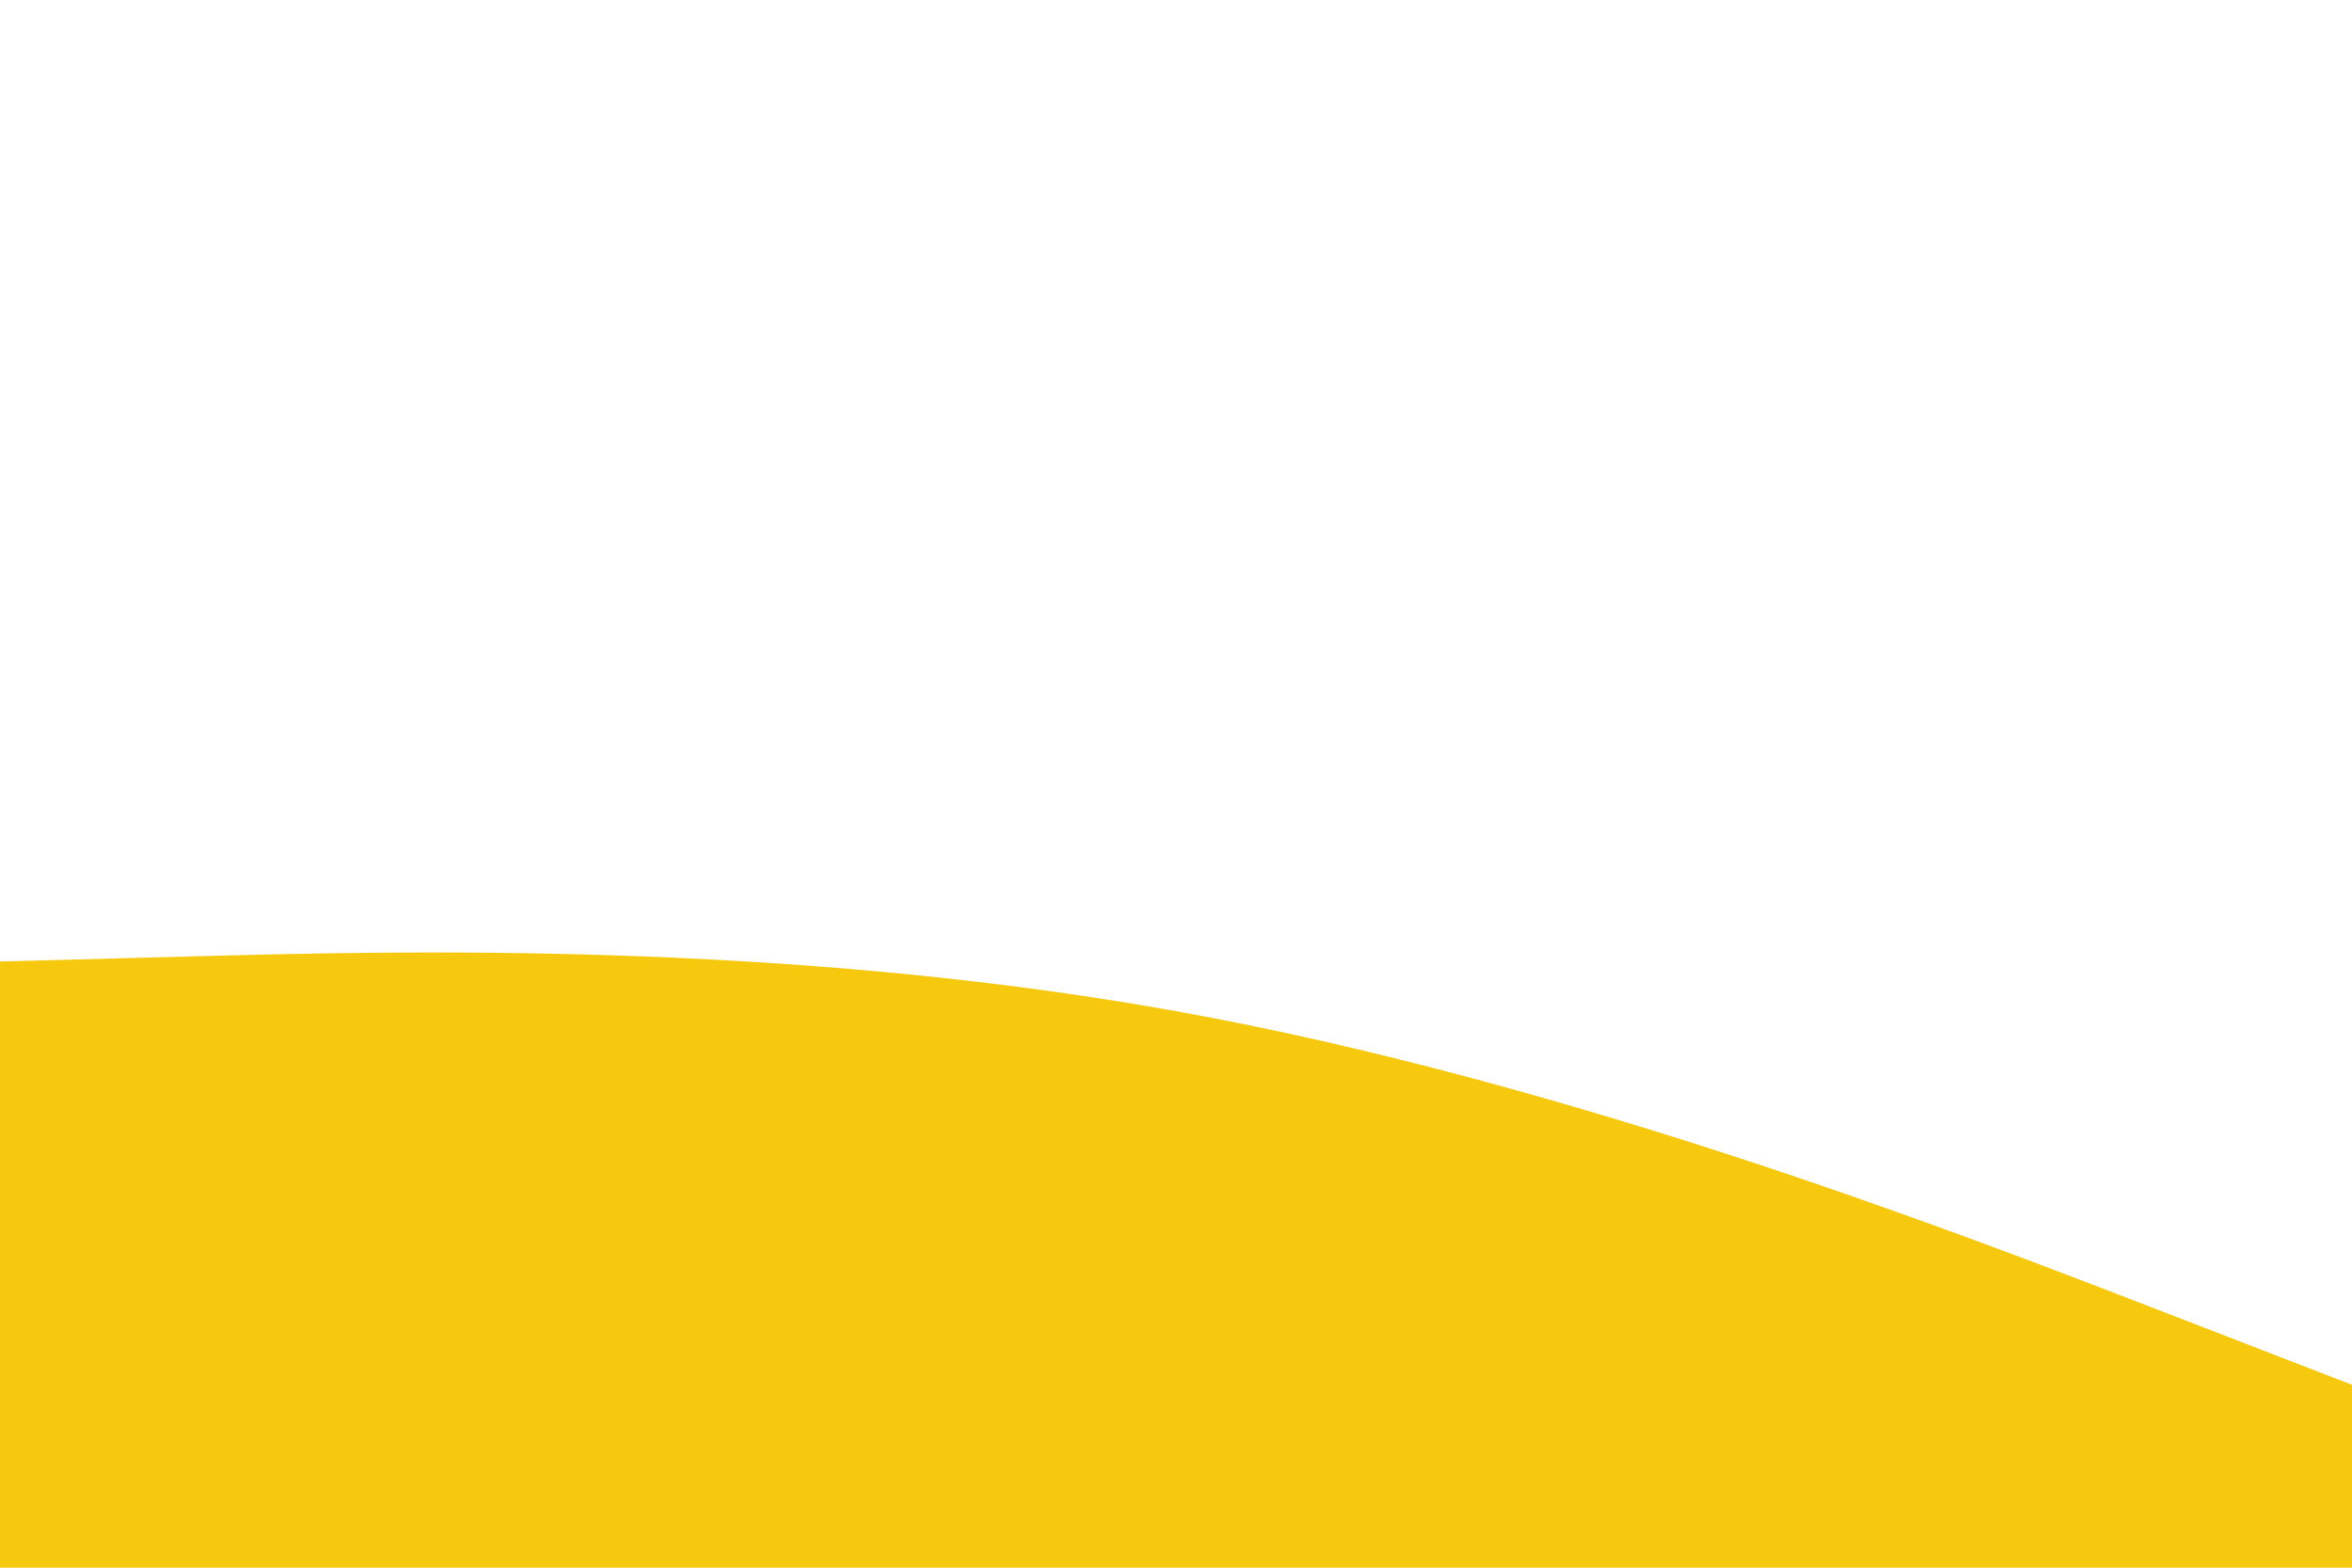 <svg id="visual" viewBox="0 0 900 600" width="900" height="600" xmlns="http://www.w3.org/2000/svg" xmlns:xlink="http://www.w3.org/1999/xlink" version="1.1"><path d="M0 368L75 366C150 364 300 360 450 387C600 414 750 472 825 501L900 530L900 601L825 601C750 601 600 601 450 601C300 601 150 601 75 601L0 601Z" fill="#F6C90E" stroke-linecap="round" stroke-linejoin="miter"></path></svg>
